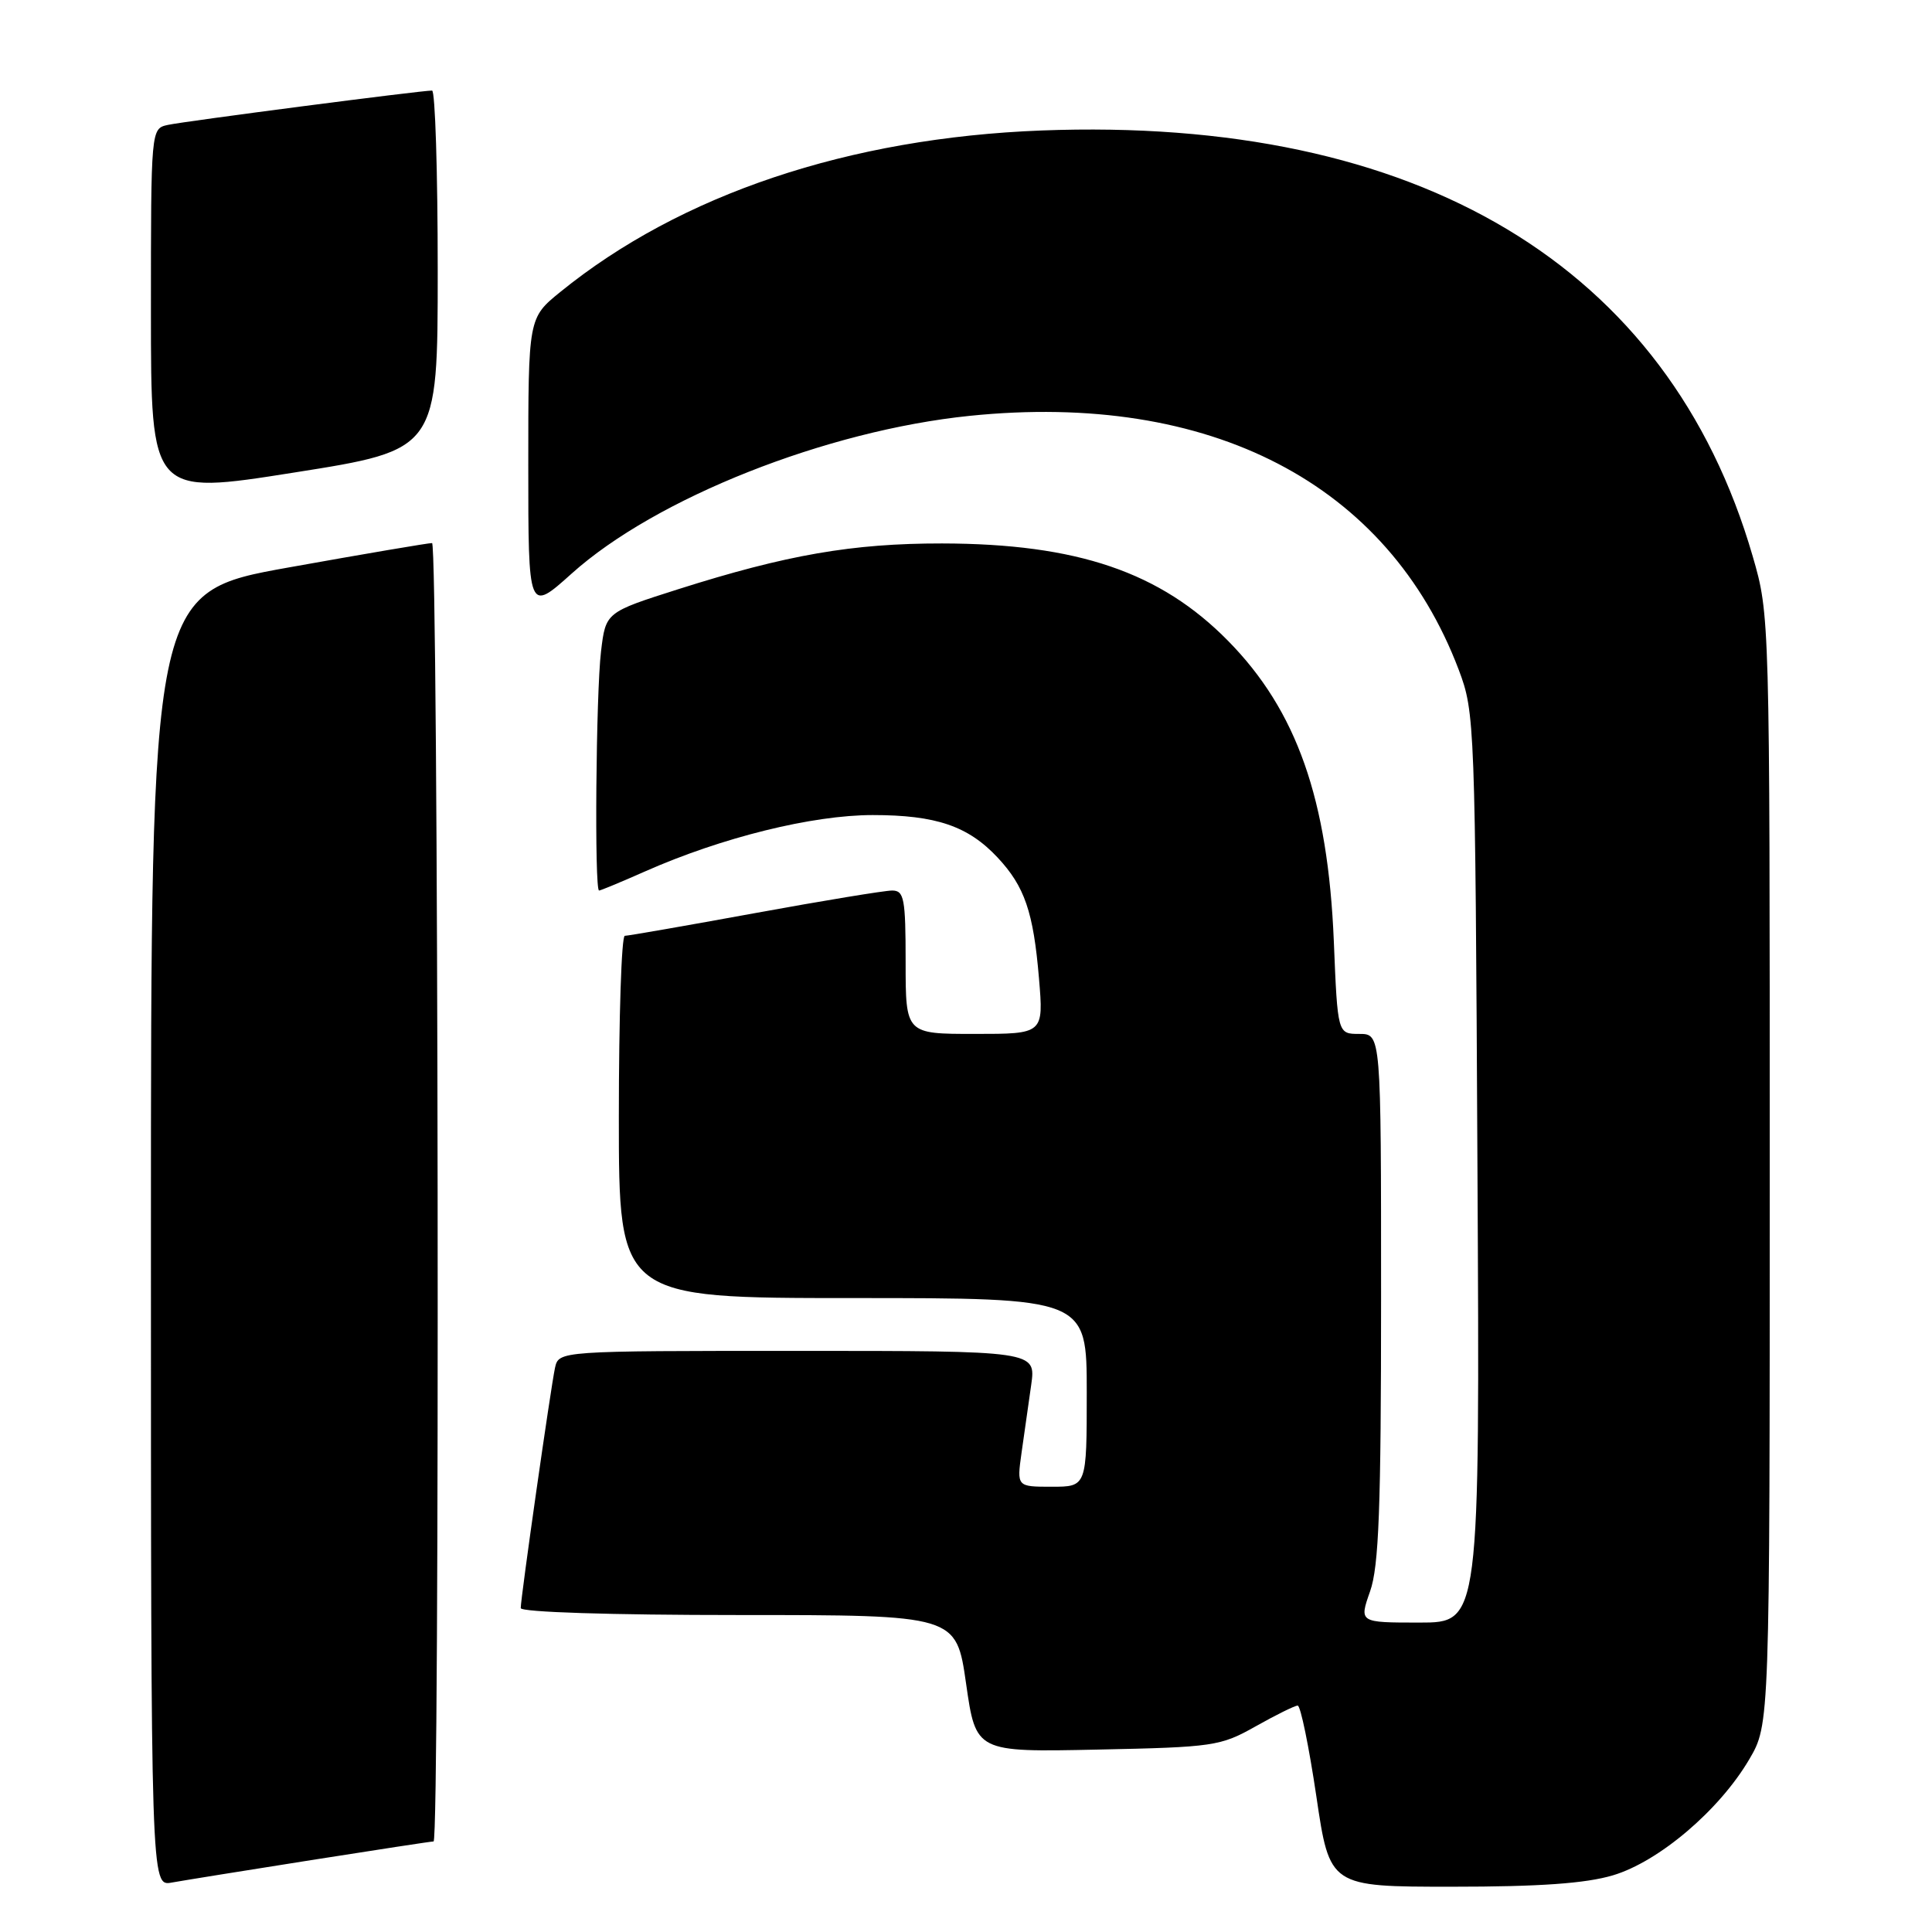 <?xml version="1.0" encoding="UTF-8" standalone="no"?>
<!DOCTYPE svg PUBLIC "-//W3C//DTD SVG 1.1//EN" "http://www.w3.org/Graphics/SVG/1.1/DTD/svg11.dtd" >
<svg xmlns="http://www.w3.org/2000/svg" xmlns:xlink="http://www.w3.org/1999/xlink" version="1.1" viewBox="0 0 256 256">
 <g >
 <path fill="currentColor"
d=" M 41.20 246.48 C 49.83 245.12 57.14 244.00 57.45 244.00 C 58.30 244.00 58.10 72.01 57.25 71.96 C 56.84 71.94 48.29 73.39 38.25 75.19 C 20.00 78.46 20.00 78.46 20.00 164.21 C 20.00 249.95 20.00 249.95 22.75 249.45 C 24.26 249.18 32.56 247.84 41.20 246.48 Z  M 213.72 248.49 C 219.80 246.68 227.82 239.87 231.78 233.13 C 234.50 228.50 234.50 228.50 234.50 155.00 C 234.50 81.64 234.50 81.48 232.24 73.70 C 221.09 35.23 187.93 15.38 138.00 17.29 C 112.48 18.27 90.18 25.75 74.25 38.68 C 70.00 42.13 70.00 42.13 70.00 61.65 C 70.00 81.16 70.00 81.16 75.75 76.00 C 86.90 65.99 109.48 57.05 128.50 55.10 C 160.39 51.84 183.94 64.07 193.29 88.75 C 195.42 94.39 195.47 95.68 195.77 154.75 C 196.09 215.00 196.09 215.00 188.09 215.00 C 180.09 215.00 180.09 215.00 181.54 210.87 C 182.71 207.57 183.00 199.85 183.00 171.87 C 183.00 137.00 183.00 137.00 180.12 137.00 C 177.24 137.00 177.24 137.00 176.74 124.75 C 175.96 105.91 171.83 94.16 162.73 84.92 C 153.75 75.79 142.73 72.04 124.82 72.01 C 112.96 72.00 104.24 73.51 89.88 78.07 C 80.26 81.13 80.26 81.13 79.64 86.31 C 78.97 91.89 78.75 118.00 79.38 118.00 C 79.58 118.00 82.33 116.86 85.49 115.46 C 95.66 110.96 107.64 108.00 115.64 108.00 C 124.02 108.00 128.28 109.45 132.19 113.63 C 135.77 117.46 136.93 120.83 137.67 129.63 C 138.29 137.00 138.29 137.00 129.15 137.00 C 120.00 137.00 120.00 137.00 120.00 127.50 C 120.00 119.04 119.80 118.00 118.21 118.00 C 117.23 118.00 109.03 119.35 100.00 121.00 C 90.97 122.65 83.22 124.00 82.79 124.00 C 82.35 124.00 82.00 134.80 82.00 148.00 C 82.00 172.00 82.00 172.00 113.00 172.00 C 144.00 172.00 144.00 172.00 144.00 184.50 C 144.00 197.00 144.00 197.00 139.36 197.00 C 134.73 197.00 134.73 197.00 135.36 192.50 C 135.71 190.03 136.29 185.97 136.64 183.50 C 137.27 179.00 137.27 179.00 105.65 179.00 C 74.04 179.00 74.04 179.00 73.54 181.25 C 72.98 183.84 69.00 211.69 69.00 213.08 C 69.00 213.62 80.96 214.00 97.85 214.00 C 126.71 214.00 126.71 214.00 128.01 223.08 C 129.31 232.17 129.31 232.17 145.41 231.83 C 160.81 231.51 161.71 231.38 166.38 228.75 C 169.06 227.24 171.57 226.00 171.95 226.00 C 172.33 226.00 173.44 231.40 174.42 238.00 C 176.19 250.00 176.19 250.00 192.41 250.00 C 203.97 250.00 210.10 249.57 213.72 248.49 Z  M 58.00 35.81 C 58.00 22.71 57.66 12.00 57.25 12.00 C 55.82 11.99 24.49 16.06 22.25 16.55 C 20.00 17.04 20.00 17.04 20.00 41.33 C 20.00 65.62 20.00 65.62 39.00 62.61 C 58.00 59.61 58.00 59.61 58.00 35.81 Z "/>
</g>
</svg>